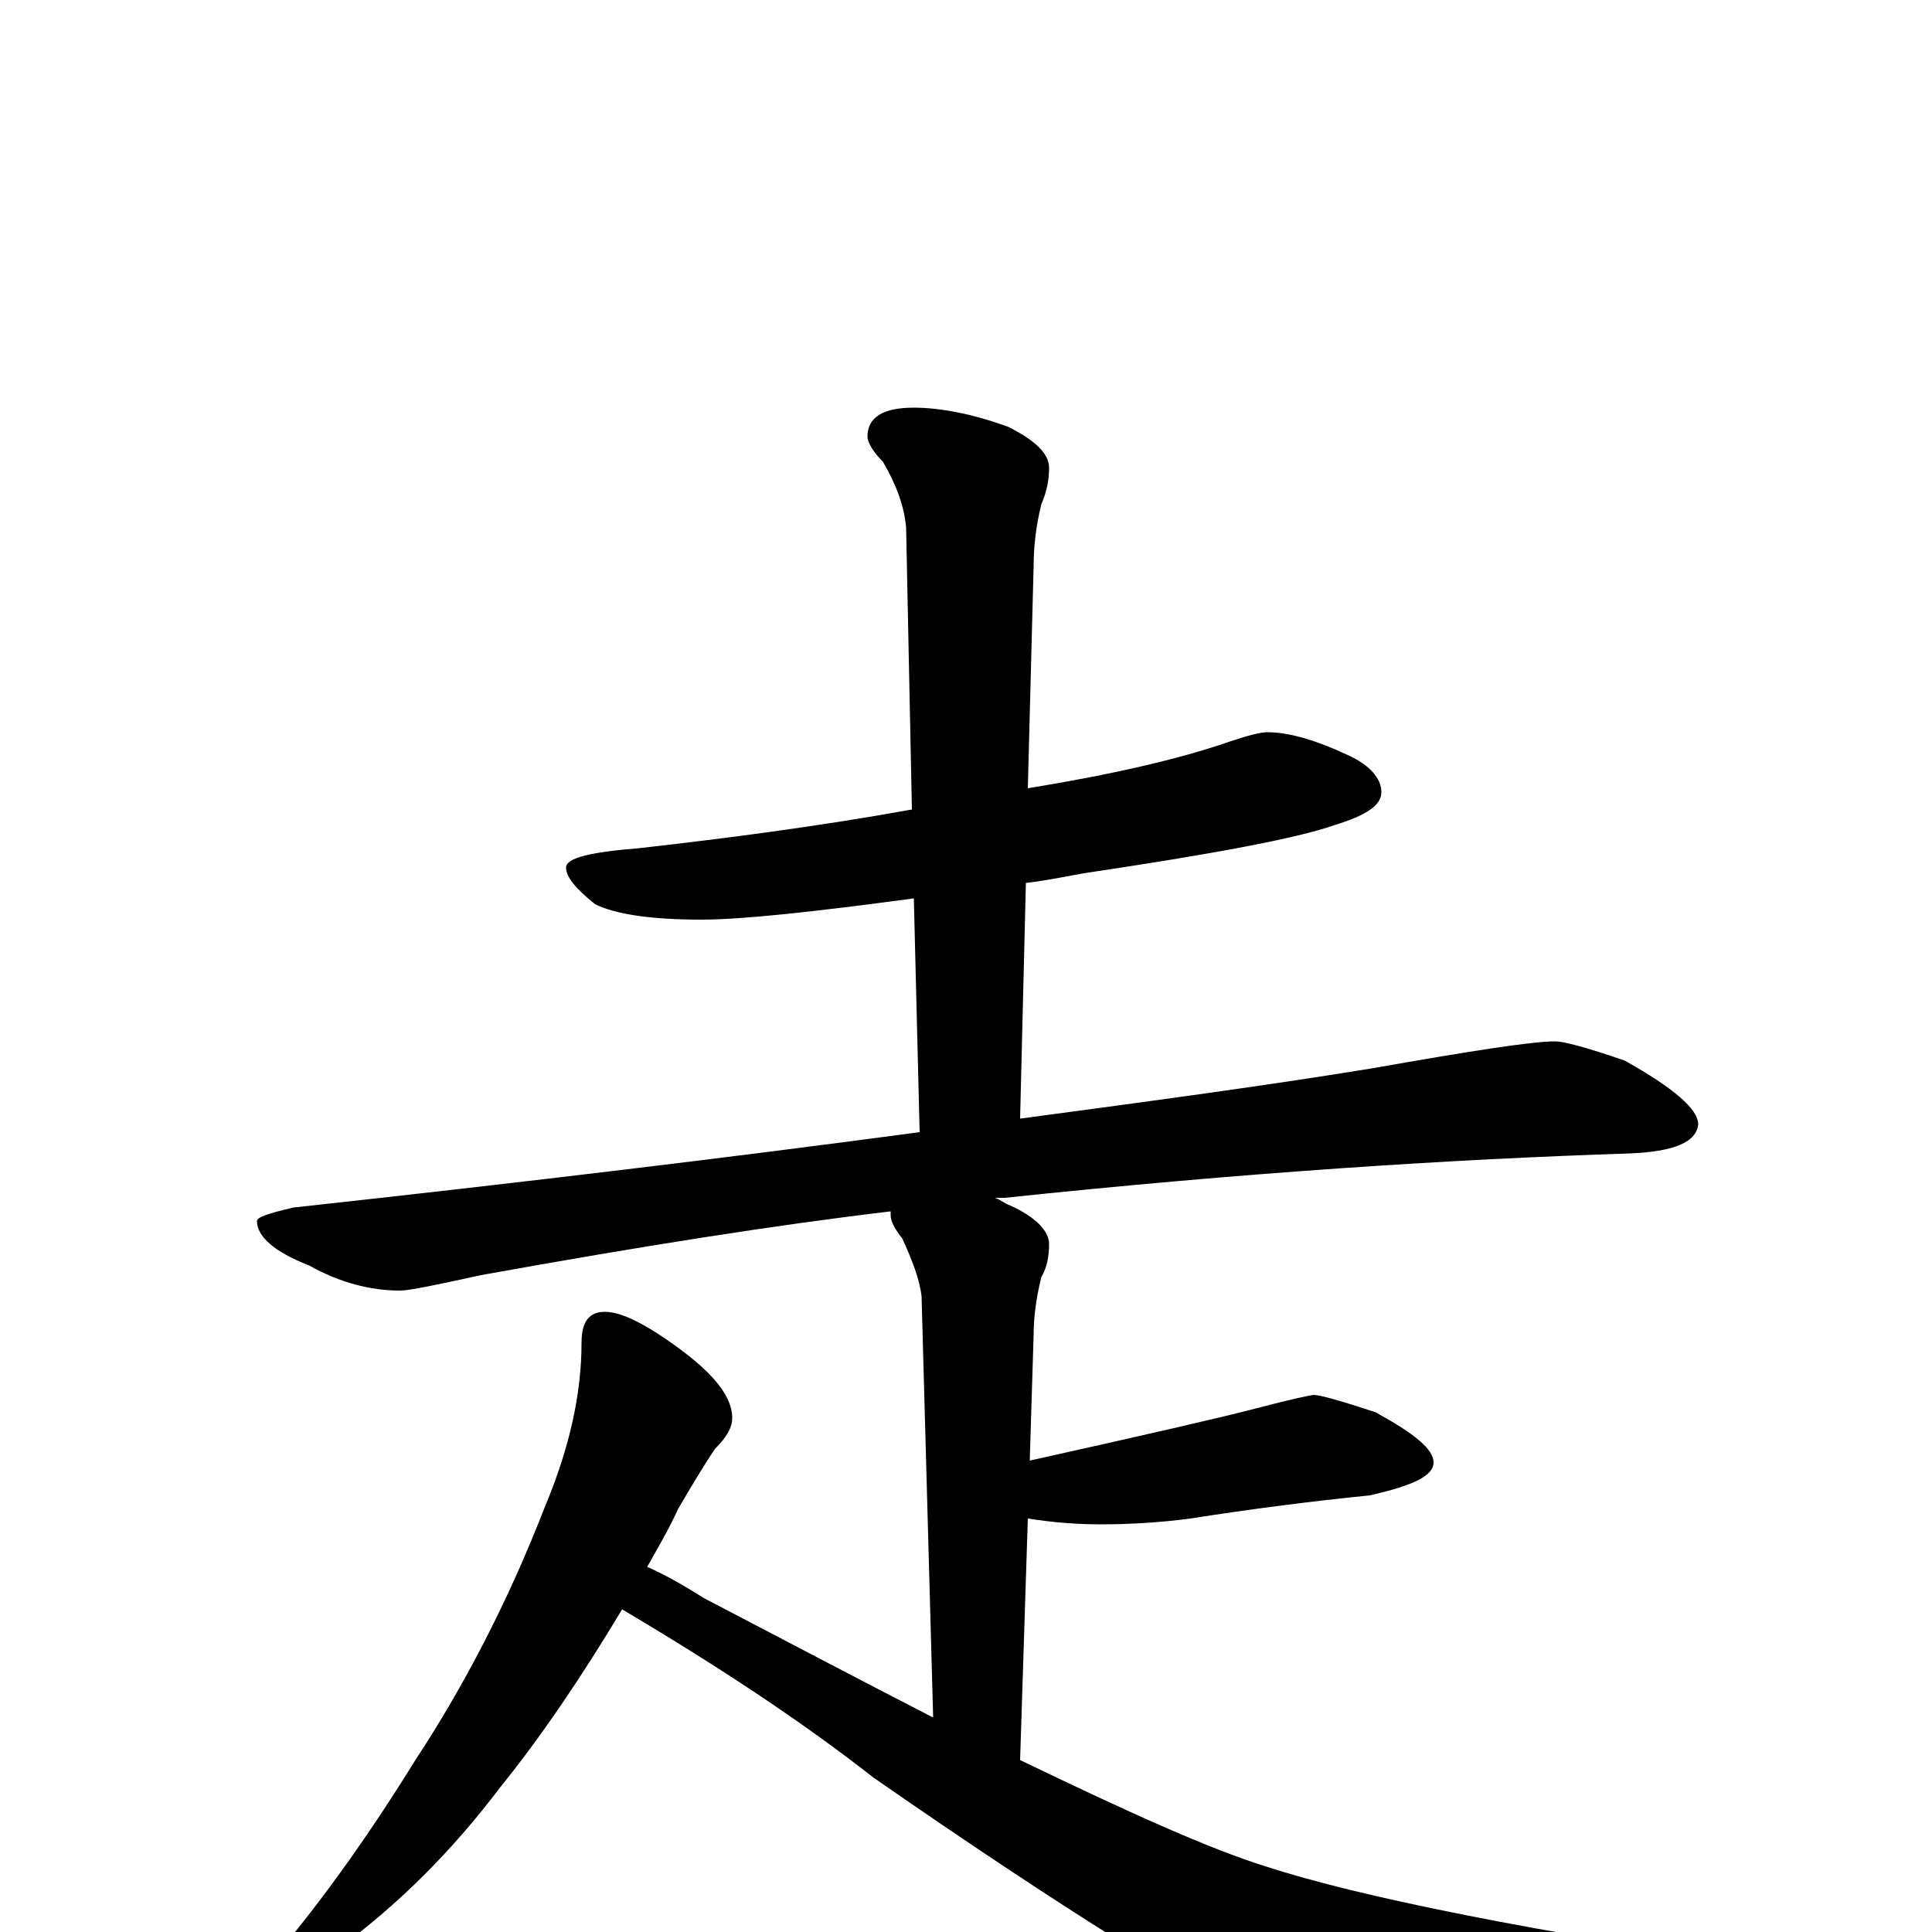 <?xml version="1.0" encoding="utf-8" ?>
<!DOCTYPE svg PUBLIC "-//W3C//DTD SVG 1.1//EN" "http://www.w3.org/Graphics/SVG/1.1/DTD/svg11.dtd">
<svg version="1.1" id="Layer_1" xmlns="http://www.w3.org/2000/svg" xmlns:xlink="http://www.w3.org/1999/xlink" x="0px" y="145px" width="1000px" height="1000px" viewBox="0 0 1000 1000" enable-background="new 0 0 1000 1000" xml:space="preserve">
<g id="Layer_1">
<path id="glyph" transform="matrix(1 0 0 -1 0 1000)" d="M656,621C667,621 681,617 698,609C709,604 715,597 715,590C715,583 707,578 691,573C671,566 628,558 561,548C550,546 540,544 531,543l-3,-122C595,430 655,438 710,447C761,456 793,461 805,461C809,461 821,458 841,451C866,437 879,426 879,418C878,409 867,404 844,403C751,400 643,393 520,380C519,380 517,380 515,380C518,379 520,377 523,376C536,370 543,363 543,356C543,350 542,344 539,339C536,327 535,317 535,309l-2,-65C596,258 635,267 650,271C669,276 679,278 680,278C683,278 694,275 712,269C732,258 742,250 742,243C742,236 731,231 709,226C679,223 648,219 616,214C601,212 585,211 570,211C557,211 545,212 532,214l-4,-125C584,62 626,43 655,34C704,18 794,0 924,-19C954,-23 969,-27 969,-31C969,-36 961,-40 944,-43l-93,-22C808,-76 776,-82 755,-82C732,-82 705,-75 676,-60C622,-33 547,14 452,80C415,109 371,138 322,167C301,132 280,101 259,75C234,42 207,15 176,-8C155,-23 140,-31 133,-31l-4,0C129,-29 131,-25 136,-20C163,11 189,47 215,89C240,127 263,171 282,220C295,251 301,279 301,305C301,316 305,321 313,321C320,321 329,317 340,310C366,293 379,279 379,266C379,261 376,256 370,250C364,241 358,231 351,219C346,208 340,198 335,189C344,185 353,180 364,173C408,150 448,129 483,111l-6,218C476,338 472,348 467,359C463,364 461,368 461,371C461,372 461,372 461,373C402,366 332,355 249,340C226,335 212,332 207,332C192,332 176,336 160,345C142,352 133,360 133,368C133,370 139,372 152,375C271,388 379,401 476,414l-3,121C421,528 384,524 363,524C336,524 318,527 308,532C298,540 293,546 293,551C293,556 306,559 331,561C375,566 422,572 472,581l-3,146C468,738 464,749 457,761C452,766 449,771 449,774C449,784 457,789 473,789C486,789 503,786 522,779C536,772 543,765 543,758C543,752 542,746 539,739C536,727 535,716 535,707l-3,-115C575,599 610,607 636,616C645,619 652,621 656,621z"/>
</g>
</svg>
